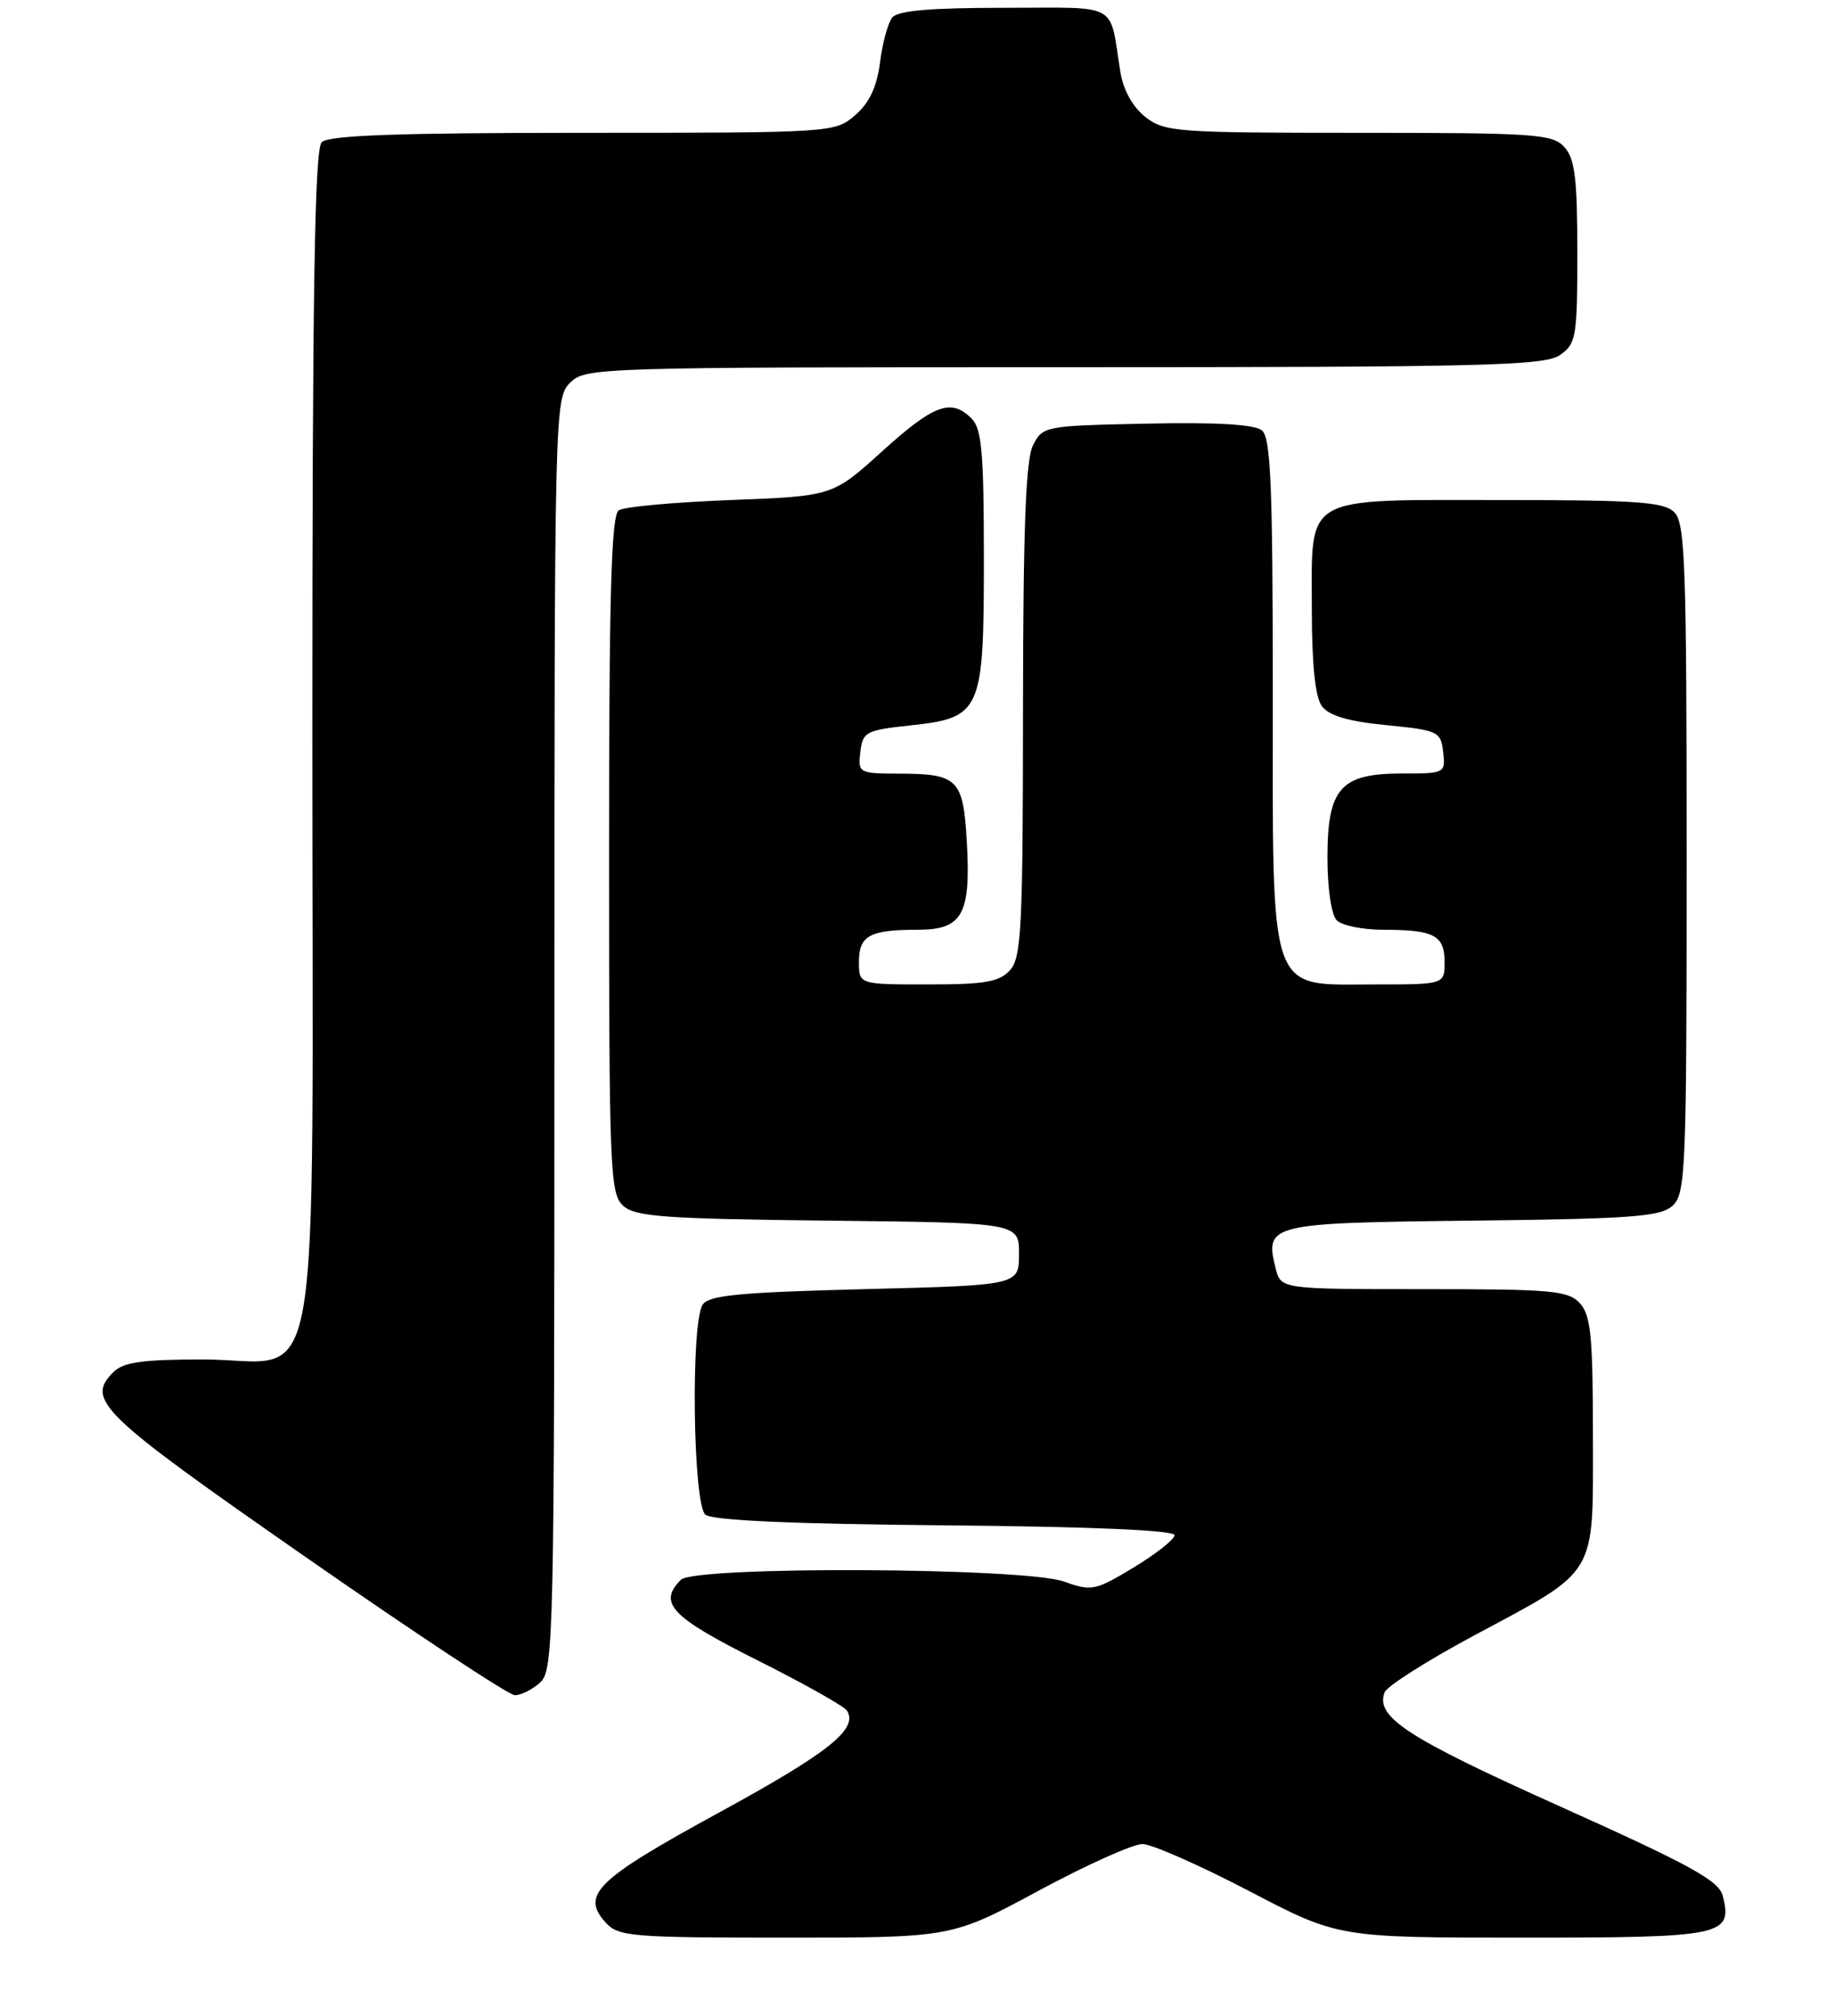 <?xml version="1.0" encoding="UTF-8" standalone="no"?>
<!DOCTYPE svg PUBLIC "-//W3C//DTD SVG 1.1//EN" "http://www.w3.org/Graphics/SVG/1.1/DTD/svg11.dtd" >
<svg xmlns="http://www.w3.org/2000/svg" xmlns:xlink="http://www.w3.org/1999/xlink" version="1.1" viewBox="0 0 235 258">
 <g >
 <path fill="currentColor"
d=" M 133.00 242.00 C 139.12 238.70 145.11 236.01 146.32 236.02 C 147.52 236.04 153.65 238.74 159.94 242.02 C 171.37 248.00 171.37 248.00 195.06 248.00 C 220.70 248.00 221.91 247.75 220.63 242.66 C 220.14 240.71 216.52 238.72 199.77 231.20 C 180.14 222.39 176.11 219.76 177.32 216.60 C 177.62 215.82 182.74 212.57 188.68 209.38 C 204.77 200.76 204.00 202.04 204.00 183.87 C 204.00 171.12 203.73 168.36 202.35 166.83 C 200.86 165.18 198.85 165.00 182.36 165.00 C 164.04 165.00 164.04 165.00 163.37 162.35 C 161.94 156.66 162.50 156.52 188.55 156.23 C 208.96 156.00 212.64 155.73 214.19 154.33 C 215.88 152.80 216.00 149.91 216.00 109.92 C 216.00 72.36 215.81 66.95 214.43 65.57 C 213.10 64.24 209.65 64.00 192.26 64.00 C 166.58 64.00 168.00 63.19 168.00 77.96 C 168.00 85.05 168.43 89.20 169.28 90.37 C 170.18 91.60 172.62 92.33 177.53 92.81 C 184.19 93.47 184.51 93.62 184.82 96.25 C 185.13 98.96 185.05 99.00 179.57 99.00 C 171.66 99.00 170.00 100.87 170.00 109.80 C 170.00 113.76 170.50 117.10 171.20 117.80 C 171.86 118.46 174.52 119.00 177.12 119.00 C 183.64 119.00 185.00 119.71 185.00 123.11 C 185.00 126.00 185.00 126.00 176.07 126.00 C 162.27 126.00 163.00 128.09 163.00 88.49 C 163.00 62.20 162.74 56.03 161.61 55.09 C 160.68 54.32 155.87 54.03 146.89 54.22 C 133.79 54.49 133.53 54.54 132.29 57.00 C 131.36 58.85 131.03 67.62 131.01 90.92 C 131.00 118.74 130.81 122.55 129.35 124.17 C 127.98 125.68 126.14 126.00 118.85 126.00 C 110.00 126.00 110.00 126.00 110.00 123.11 C 110.00 119.75 111.37 119.00 117.55 119.00 C 123.25 119.00 124.34 117.05 123.82 107.81 C 123.36 99.71 122.70 99.04 115.18 99.02 C 109.98 99.00 109.87 98.94 110.18 96.25 C 110.48 93.68 110.89 93.46 116.45 92.86 C 125.70 91.87 126.00 91.19 126.00 71.46 C 126.00 57.96 125.73 54.87 124.43 53.57 C 121.81 50.95 119.62 51.75 112.99 57.75 C 106.64 63.50 106.64 63.50 93.57 64.00 C 86.38 64.28 79.94 64.86 79.25 65.31 C 78.28 65.94 78.00 75.87 78.00 109.40 C 78.00 149.89 78.12 152.80 79.81 154.33 C 81.36 155.73 85.08 156.00 106.06 156.23 C 130.50 156.50 130.50 156.50 130.50 160.50 C 130.50 164.50 130.50 164.50 110.71 165.00 C 94.60 165.41 90.75 165.78 89.98 167.00 C 88.44 169.44 88.75 192.54 90.33 193.86 C 91.23 194.60 101.42 195.06 121.08 195.23 C 139.92 195.40 150.47 195.86 150.42 196.50 C 150.38 197.05 148.01 198.91 145.17 200.63 C 140.25 203.60 139.80 203.69 136.24 202.42 C 131.18 200.62 88.98 200.42 87.20 202.20 C 84.24 205.16 85.92 206.95 96.92 212.46 C 102.93 215.47 108.12 218.39 108.47 218.95 C 109.93 221.31 106.16 224.31 92.05 232.01 C 76.36 240.57 74.35 242.52 77.56 246.07 C 79.18 247.86 80.84 248.00 100.59 248.00 C 121.87 248.00 121.87 248.00 133.00 242.00 Z  M 69.17 215.35 C 70.91 213.77 71.00 209.88 71.00 132.35 C 71.00 52.33 71.03 50.97 73.00 49.00 C 74.96 47.04 76.33 47.00 136.28 47.00 C 190.12 47.00 197.82 46.81 199.78 45.44 C 201.86 43.99 202.00 43.14 202.00 32.27 C 202.00 22.87 201.69 20.31 200.35 18.83 C 198.83 17.15 196.65 17.00 173.98 17.00 C 150.61 17.00 149.13 16.89 146.67 14.96 C 145.05 13.68 143.85 11.52 143.48 9.21 C 142.02 0.14 143.59 1.00 128.60 1.00 C 119.11 1.00 114.96 1.36 114.26 2.25 C 113.71 2.94 113.01 5.52 112.70 8.00 C 112.29 11.15 111.34 13.17 109.51 14.75 C 106.91 16.98 106.65 17.00 74.64 17.00 C 50.90 17.00 42.08 17.32 41.20 18.20 C 40.29 19.11 40.00 37.33 40.00 94.07 C 40.00 182.89 41.56 174.00 26.00 174.00 C 18.24 174.00 15.80 174.34 14.52 175.62 C 10.95 179.19 12.78 180.95 39.00 199.19 C 53.02 208.95 65.14 216.95 65.92 216.97 C 66.70 216.98 68.17 216.26 69.17 215.35 Z "/>
</g>
</svg>
